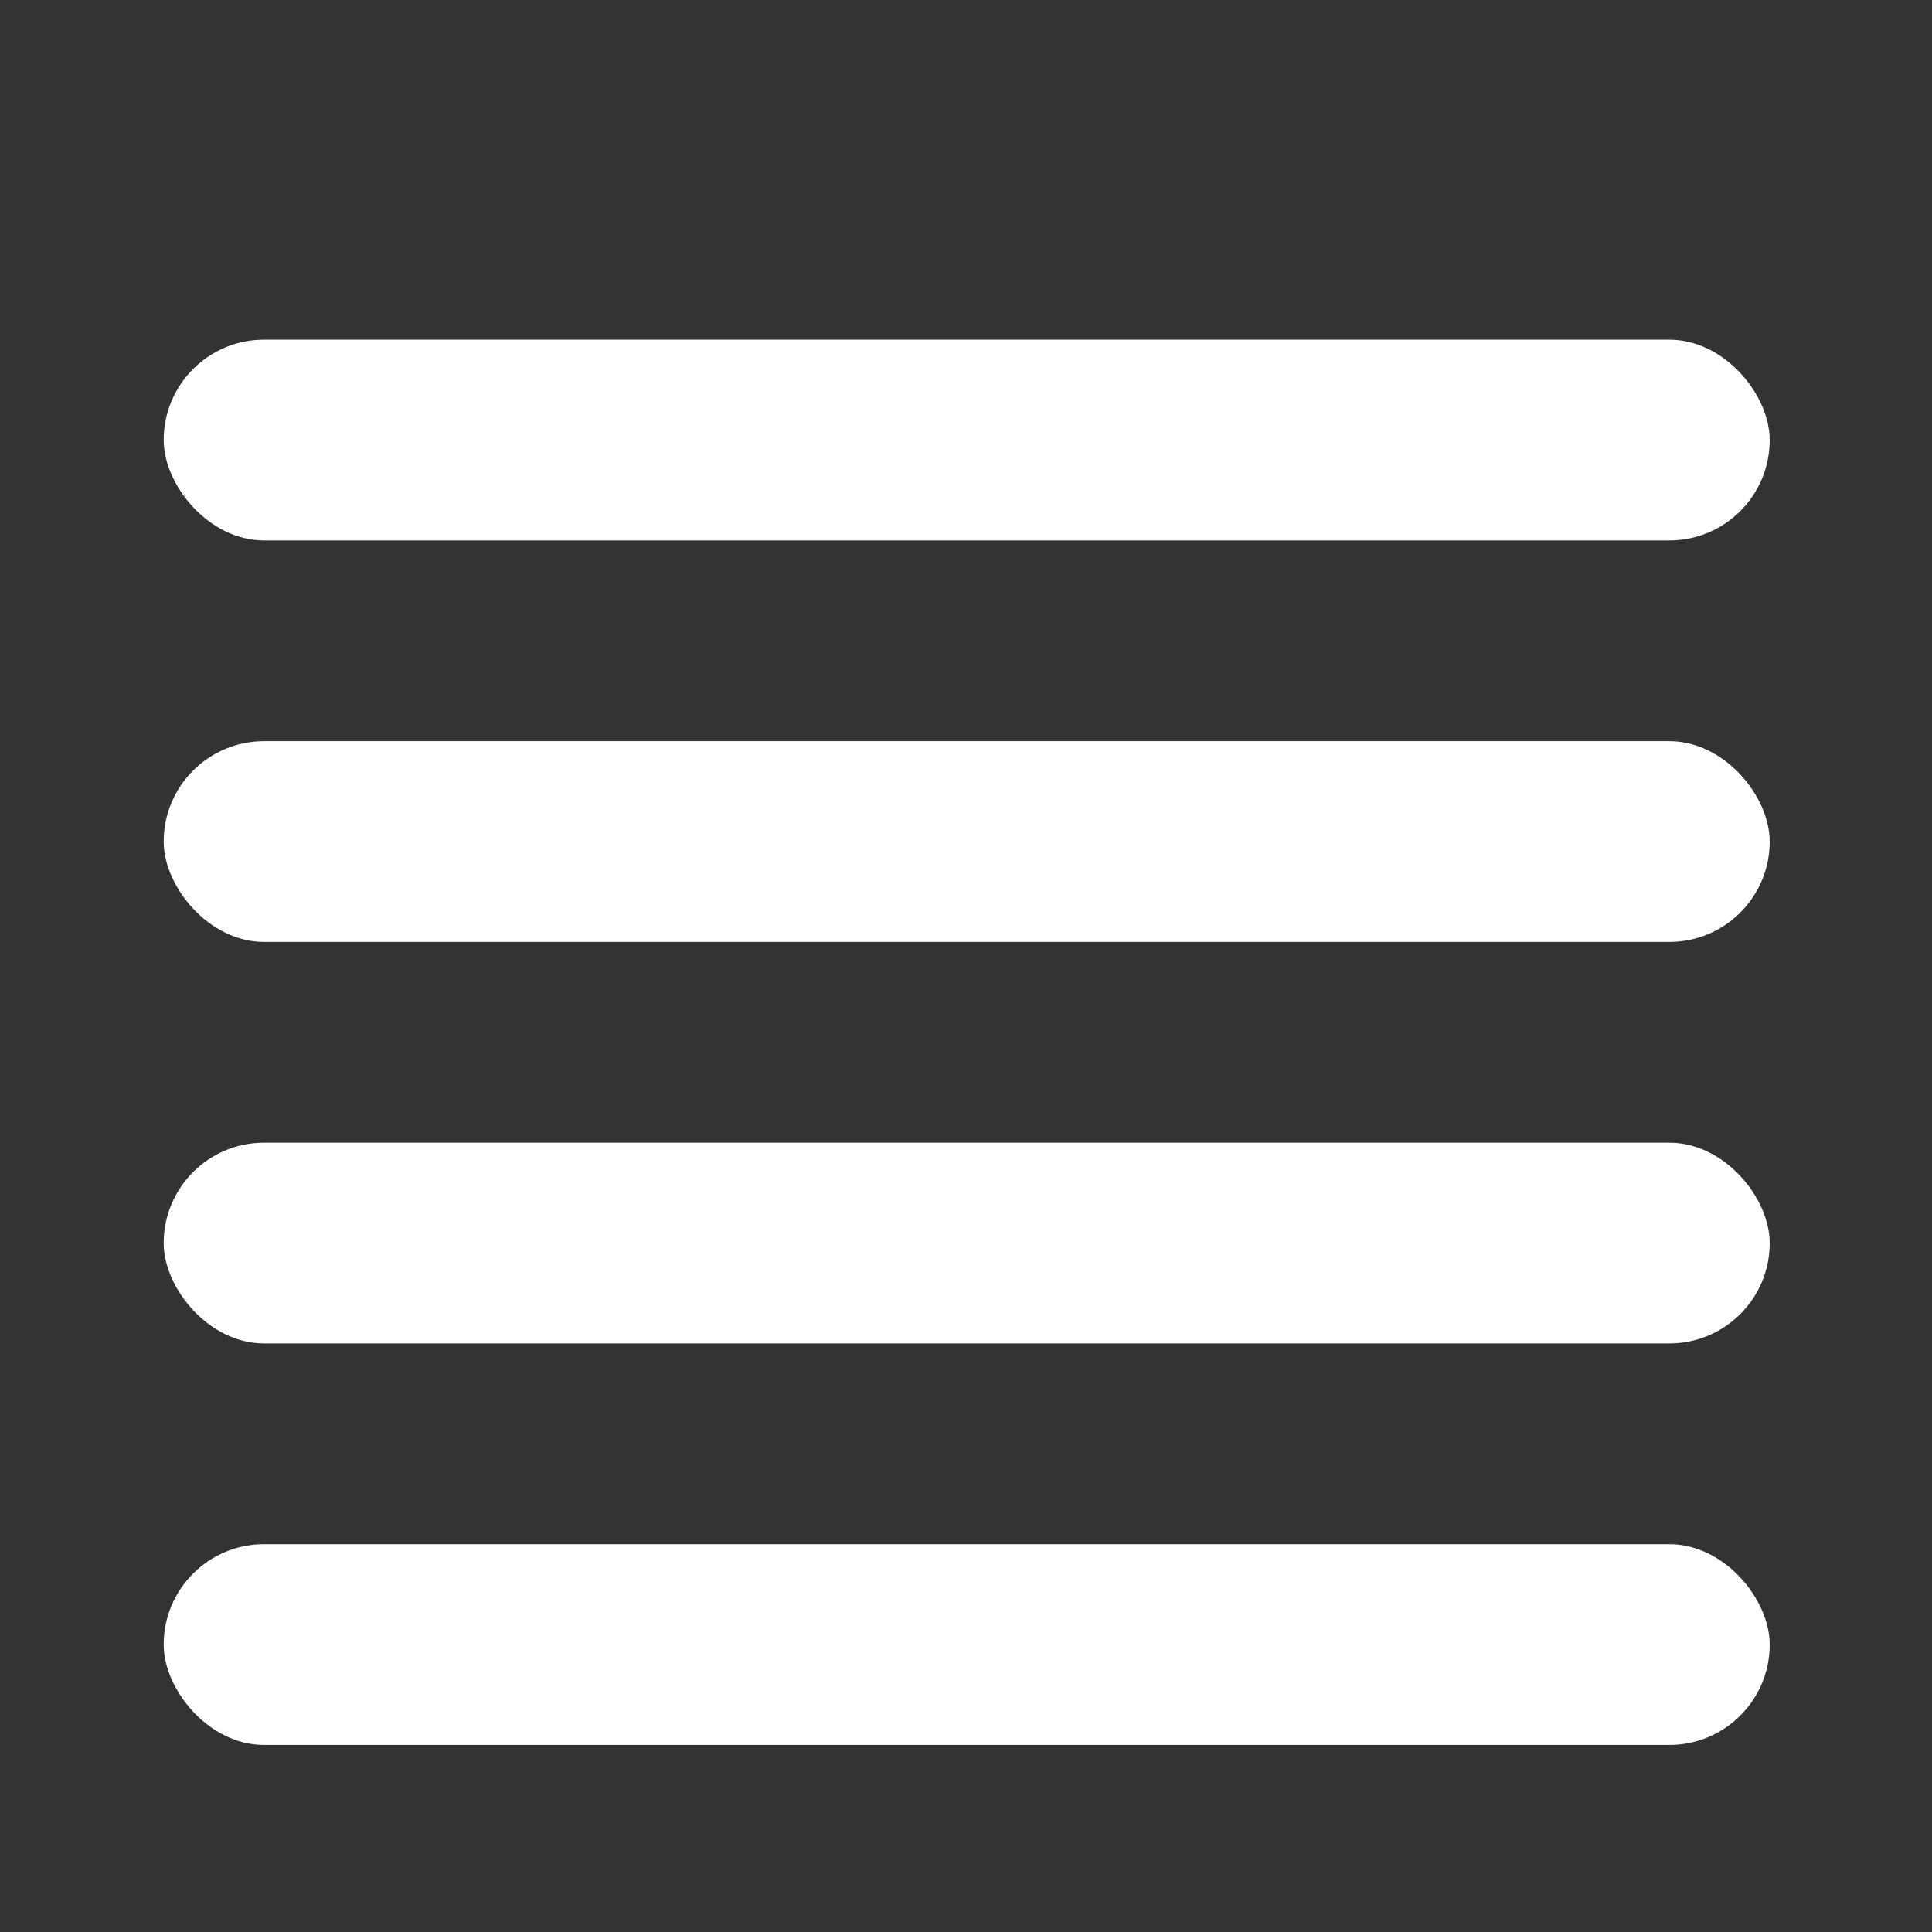 <svg viewBox="0 0 22 22" xmlns="http://www.w3.org/2000/svg"><rect x="0" y="0" width="22" height="22" fill="#333333" stroke="none"/><g transform="matrix(2.286 0 0 2.286 -64.43 -2369)" fill="#fff"><rect x="29" y="1040" width="8" height="1" rx=".5"/><rect x="29" y="1042" width="8" height="1" rx=".5"/><rect x="29" y="1044" width="8" height="1" rx=".5"/><rect x="29" y="1038" width="8" height="1" rx=".5"/></g></svg>

